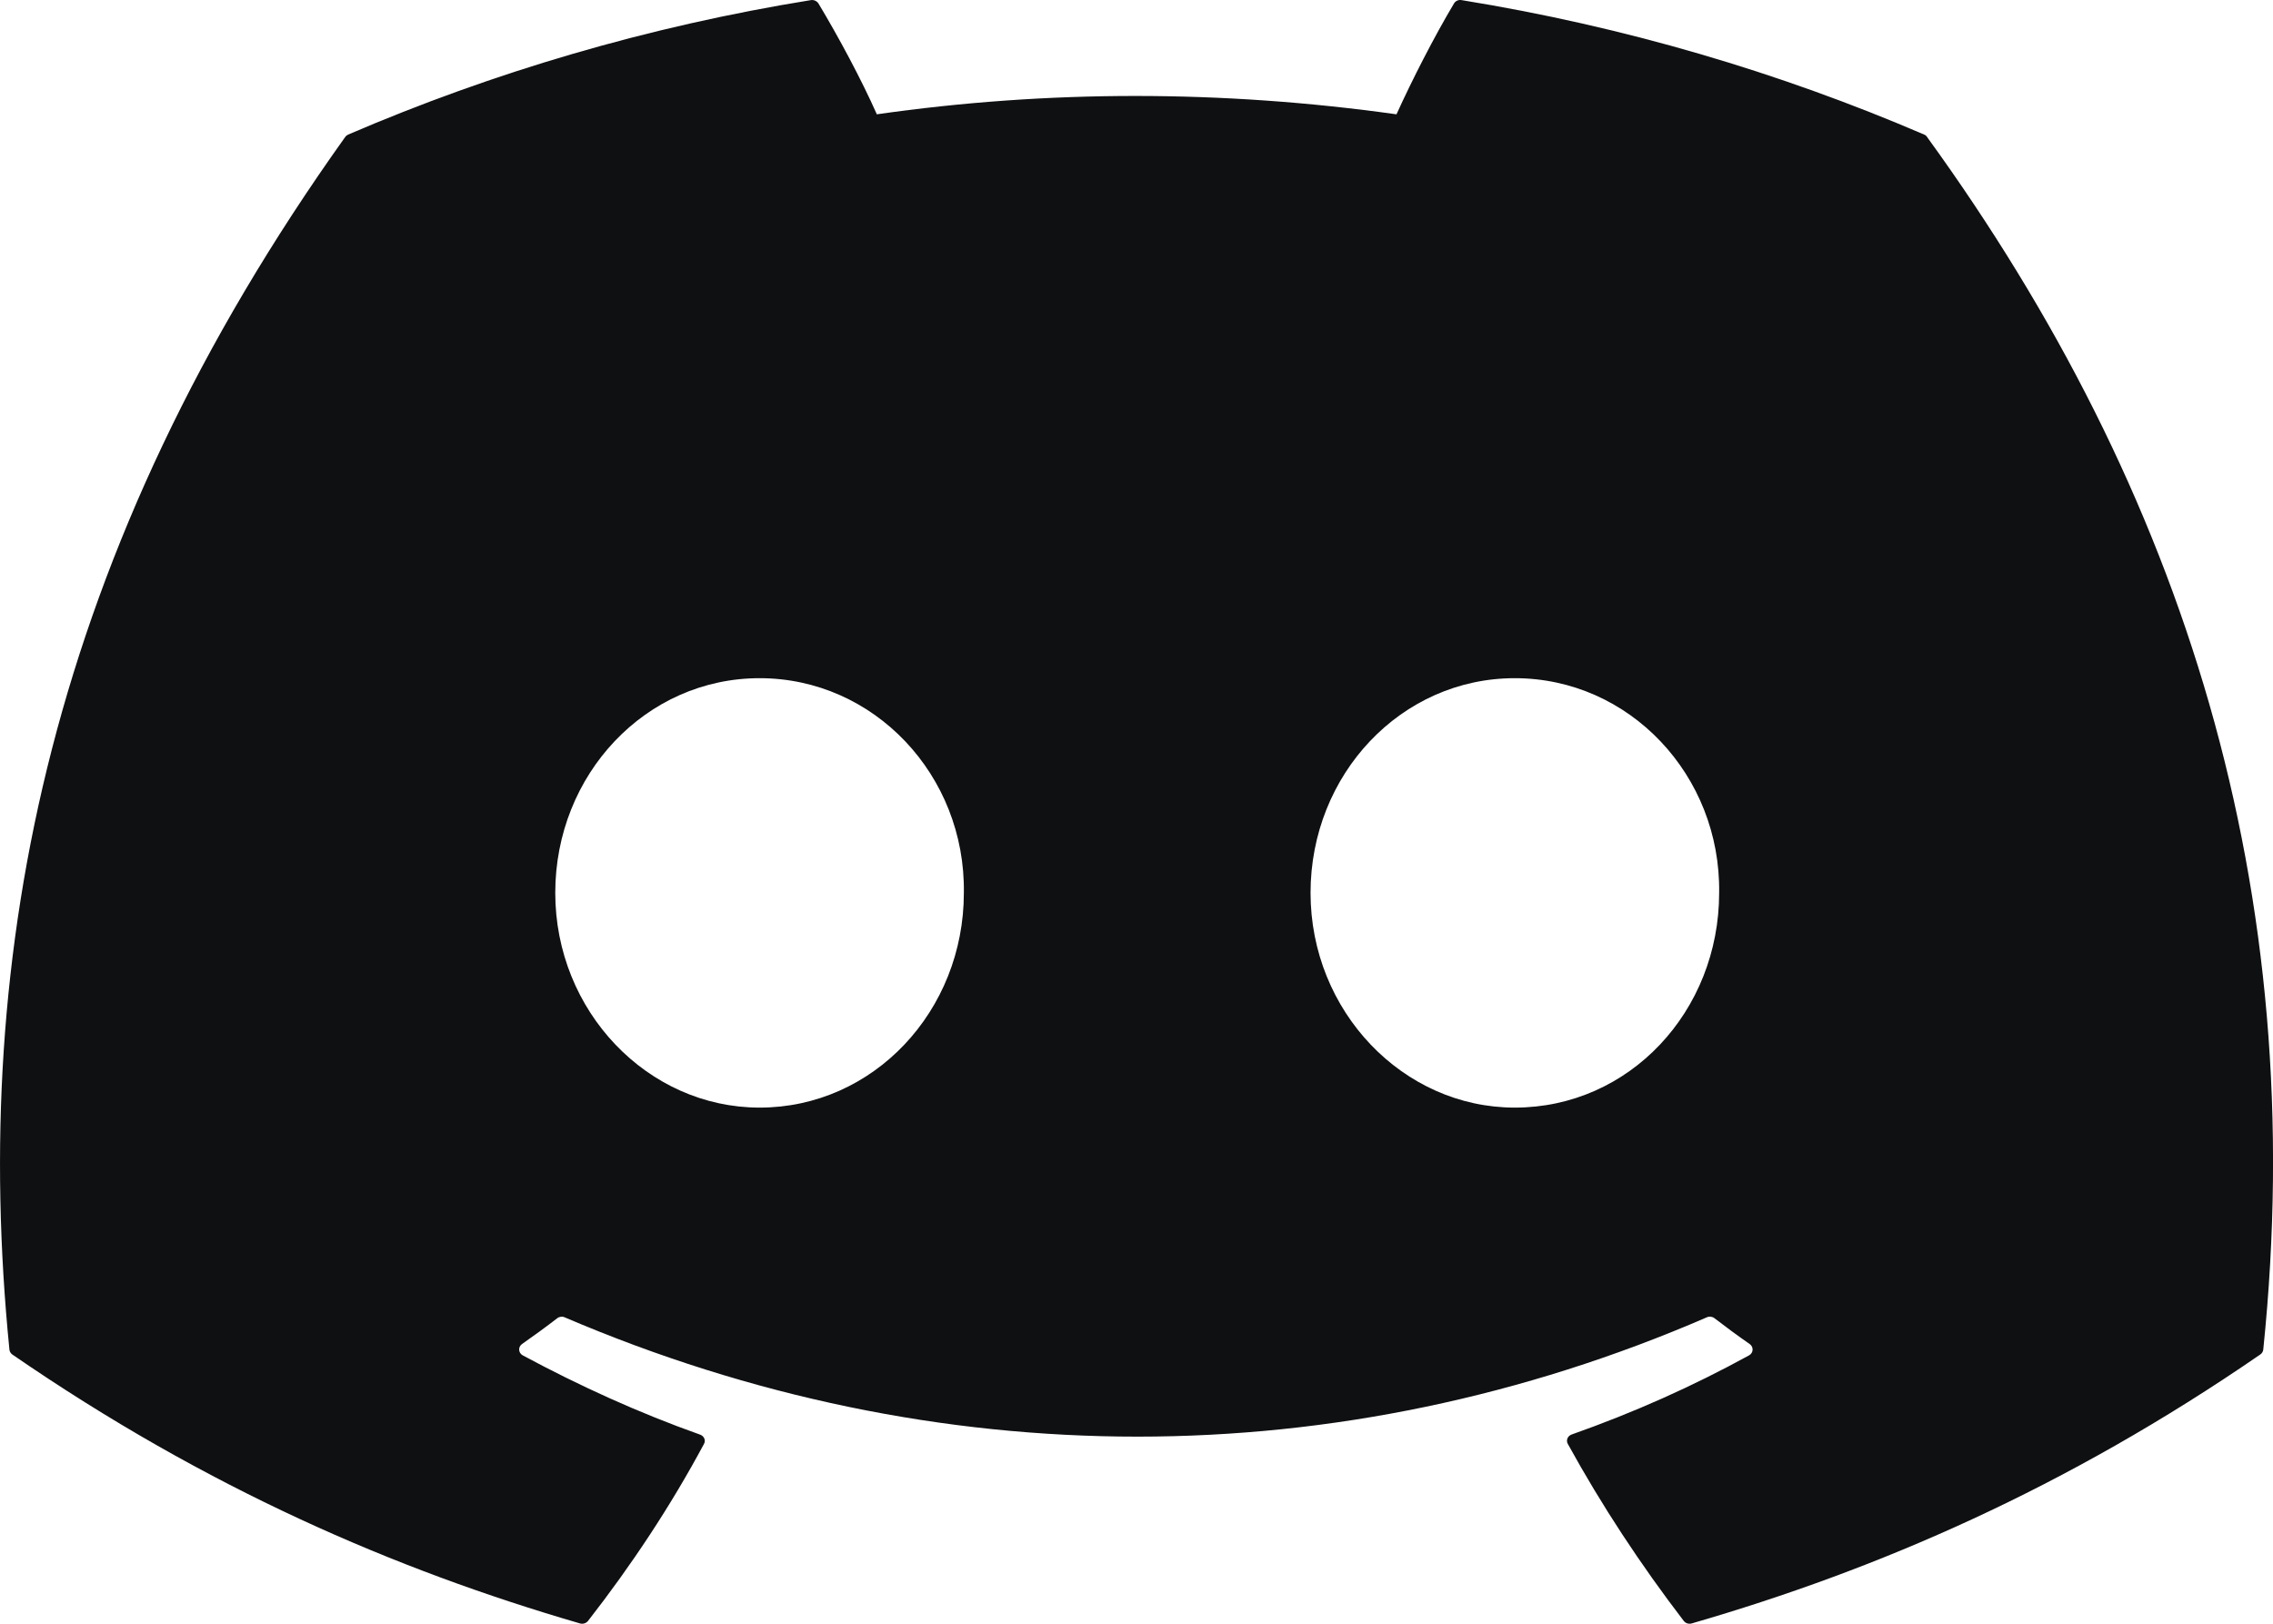 <svg width="21" height="15" viewBox="0 0 21 15" fill="none" xmlns="http://www.w3.org/2000/svg">
<path id="Vector" d="M17.777 1.243C16.439 0.668 15.004 0.244 13.503 0.001C13.476 -0.004 13.448 0.008 13.434 0.031C13.25 0.339 13.045 0.741 12.902 1.056C11.288 0.83 9.682 0.83 8.101 1.056C7.958 0.733 7.746 0.339 7.561 0.031C7.546 0.009 7.519 -0.003 7.492 0.001C5.992 0.243 4.557 0.667 3.217 1.243C3.206 1.248 3.196 1.256 3.189 1.266C0.467 5.078 -0.279 8.795 0.087 12.467C0.088 12.485 0.099 12.502 0.114 12.513C1.91 13.749 3.65 14.5 5.358 14.997C5.385 15.005 5.414 14.996 5.432 14.975C5.835 14.458 6.196 13.913 6.504 13.339C6.523 13.306 6.505 13.266 6.468 13.253C5.897 13.05 5.353 12.802 4.83 12.521C4.788 12.498 4.785 12.443 4.823 12.416C4.933 12.339 5.043 12.259 5.148 12.178C5.167 12.163 5.194 12.159 5.216 12.169C8.653 13.639 12.374 13.639 15.77 12.169C15.792 12.159 15.819 12.162 15.839 12.177C15.944 12.258 16.054 12.339 16.165 12.416C16.203 12.443 16.201 12.498 16.159 12.521C15.636 12.808 15.092 13.05 14.52 13.252C14.483 13.265 14.466 13.306 14.485 13.339C14.8 13.912 15.16 14.457 15.556 14.974C15.573 14.996 15.603 15.005 15.63 14.997C17.346 14.5 19.086 13.749 20.882 12.513C20.898 12.502 20.908 12.486 20.91 12.468C21.348 8.223 20.176 4.536 17.805 1.267C17.799 1.256 17.789 1.248 17.777 1.243ZM7.018 10.232C5.983 10.232 5.13 9.341 5.13 8.248C5.13 7.155 5.966 6.265 7.018 6.265C8.077 6.265 8.921 7.163 8.905 8.248C8.905 9.341 8.069 10.232 7.018 10.232ZM13.995 10.232C12.961 10.232 12.108 9.341 12.108 8.248C12.108 7.155 12.944 6.265 13.995 6.265C15.055 6.265 15.899 7.163 15.883 8.248C15.883 9.341 15.055 10.232 13.995 10.232Z" fill="#0F1012"/>
</svg>
